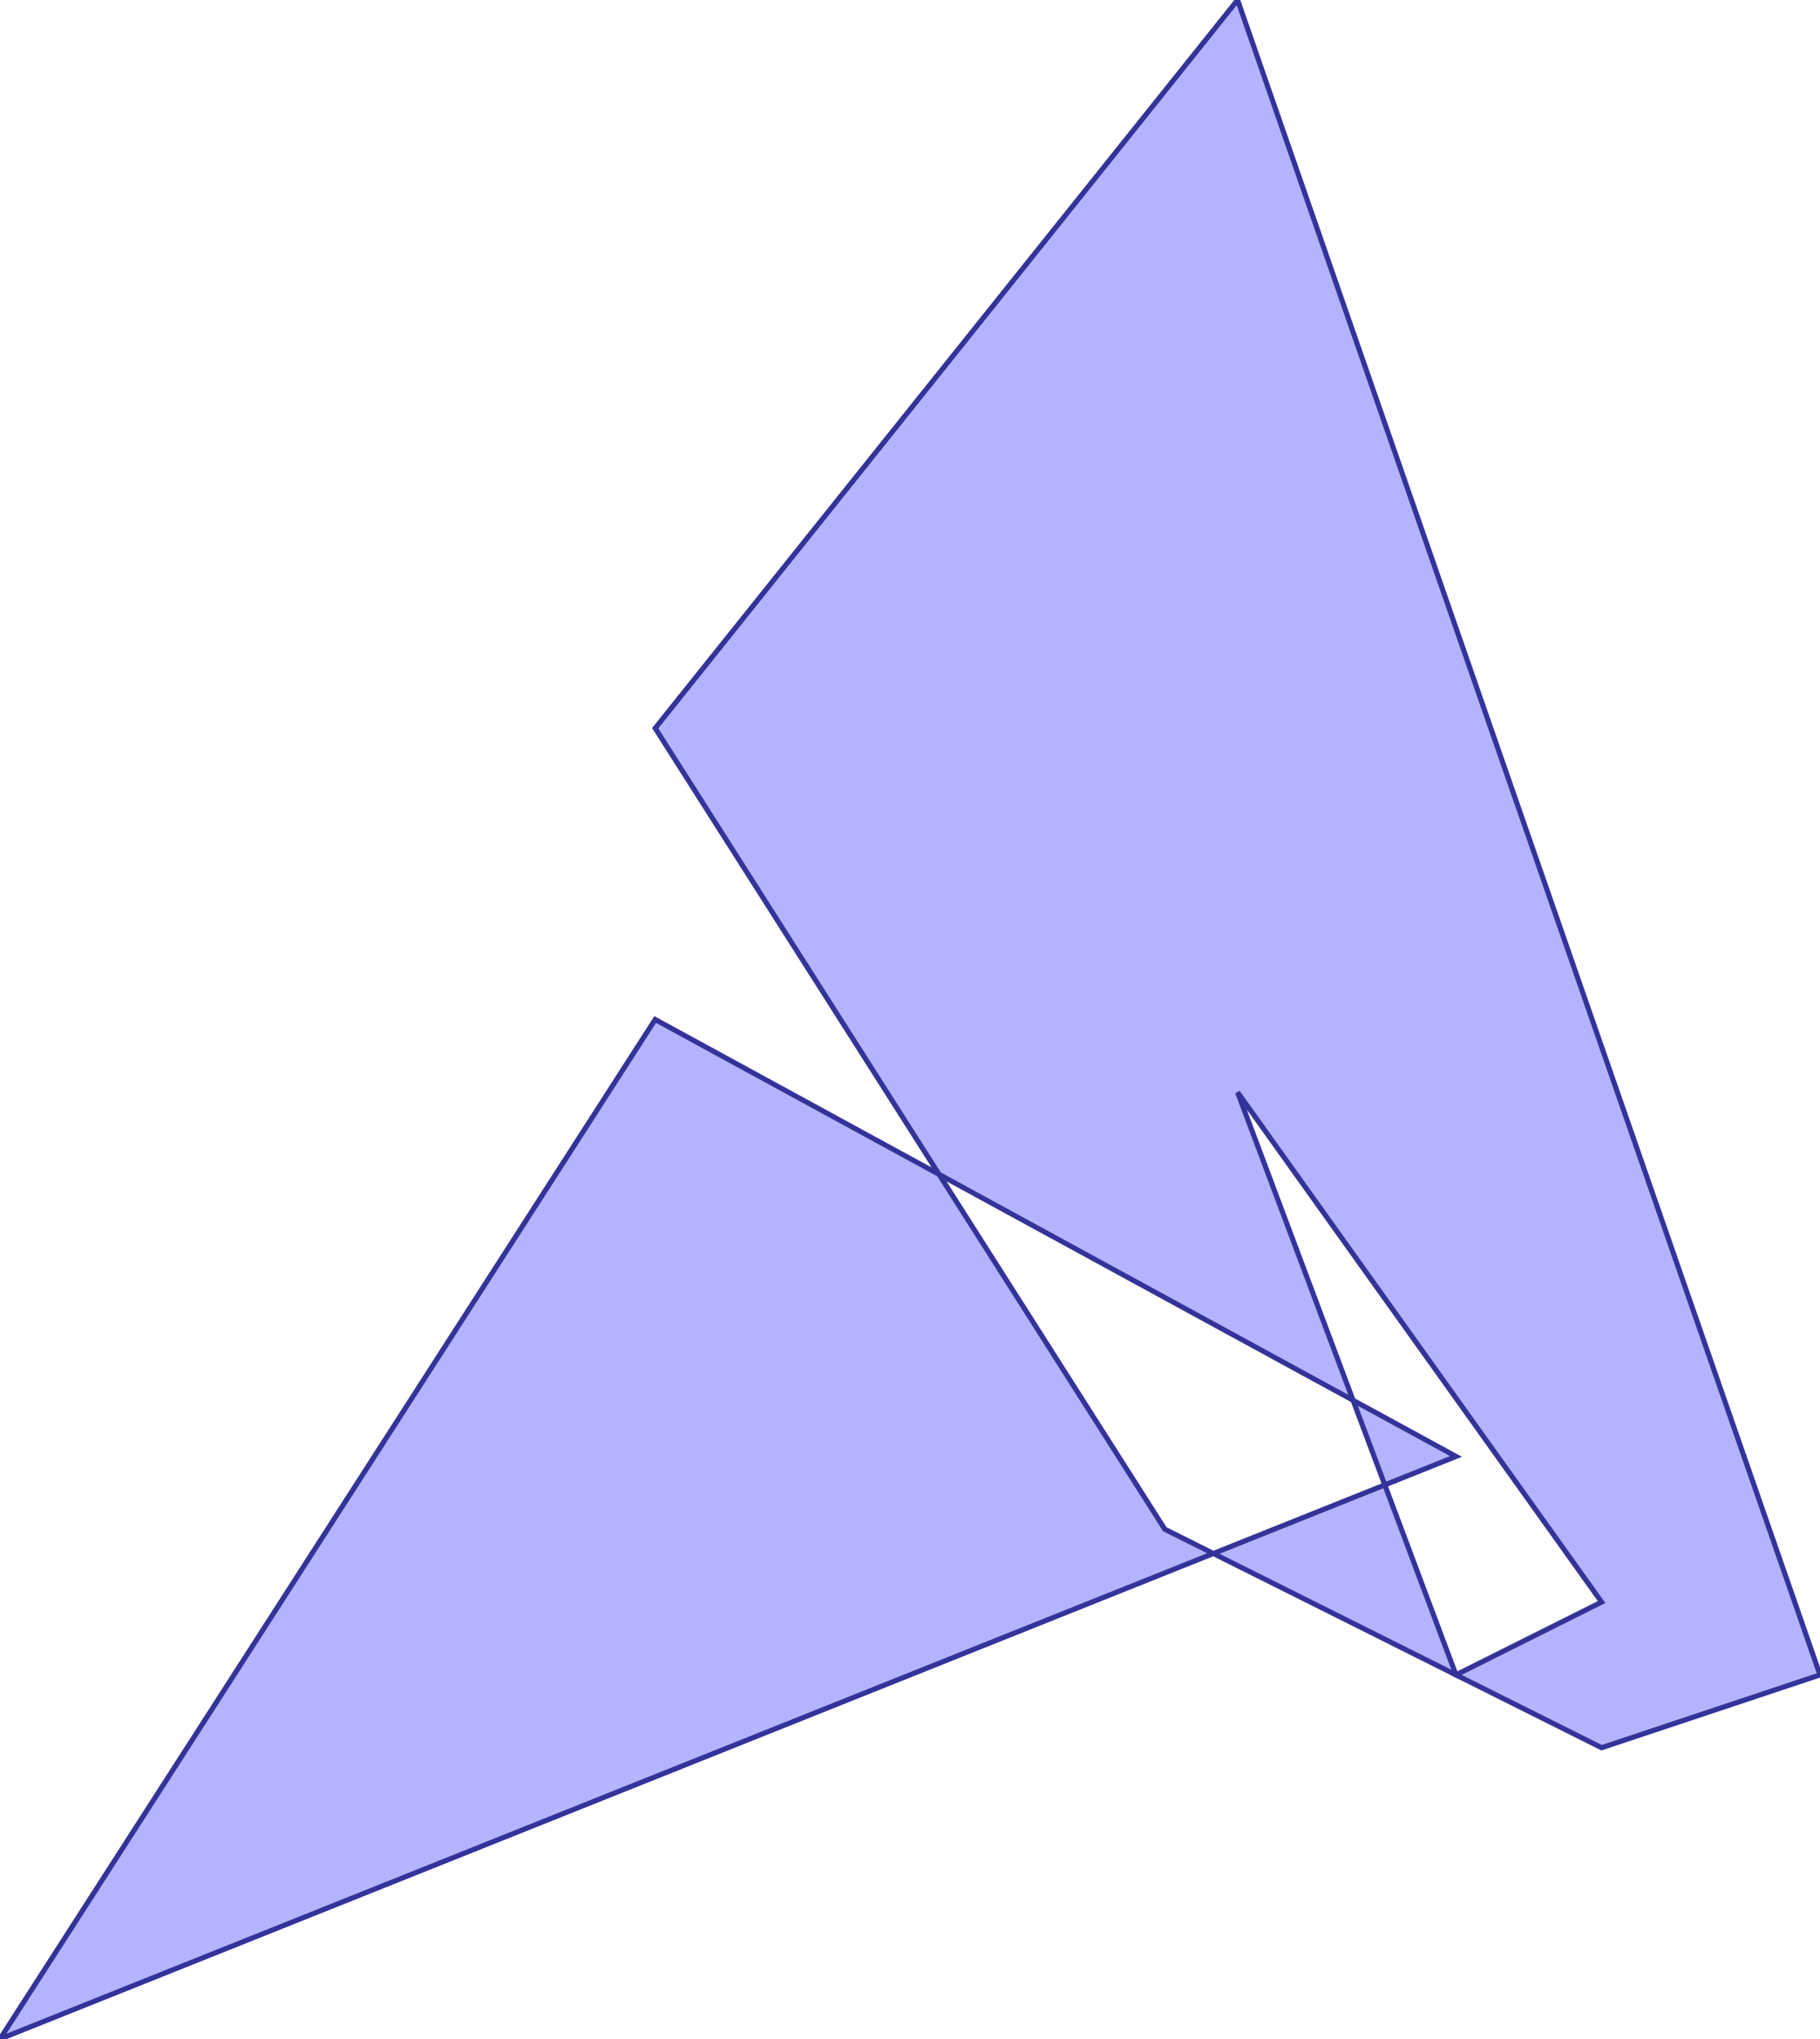 <?xml version="1.0" standalone="no"?>
<!DOCTYPE svg PUBLIC "-//W3C//DTD SVG 1.1//EN"
"http://www.w3.org/Graphics/SVG/1.1/DTD/svg11.dtd">
<svg  version="1.1" xmlns="http://www.w3.org/2000/svg" xmlns:xlink="http://www.w3.org/1999/xlink" viewBox="0 0 25 28">
<g title="A + B (CGAL EPECK)" fill-rule="evenodd">
<path d="M 19.022,20.391 L 16.667,21.333 L 20.0,23.0 L 19.022,20.391 z" style="fill-opacity:0.3;fill:rgb(0,0,255);stroke:rgb(51,51,153);stroke-width:0.07" />
<path d="M 19.022,20.391 L 20.0,20.0 L 18.586,19.229 L 19.022,20.391 z" style="fill-opacity:0.3;fill:rgb(0,0,255);stroke:rgb(51,51,153);stroke-width:0.07" />
<path d="M 16.667,21.333 L 16.0,21.0 L 12.899,16.127 L 9.0,14.0 L 0,28.0 L 16.667,21.333 z" style="fill-opacity:0.3;fill:rgb(0,0,255);stroke:rgb(51,51,153);stroke-width:0.07" />
<path d="M 18.586,19.229 L 17,15.0 L 22.0,22.0 L 20.0,23.0 L 22.0,24.0 L 25.0,23.0 L 17,0 L 9.0,10.0 L 12.899,16.127 L 18.586,19.229 z" style="fill-opacity:0.3;fill:rgb(0,0,255);stroke:rgb(51,51,153);stroke-width:0.07" />
</g></svg>